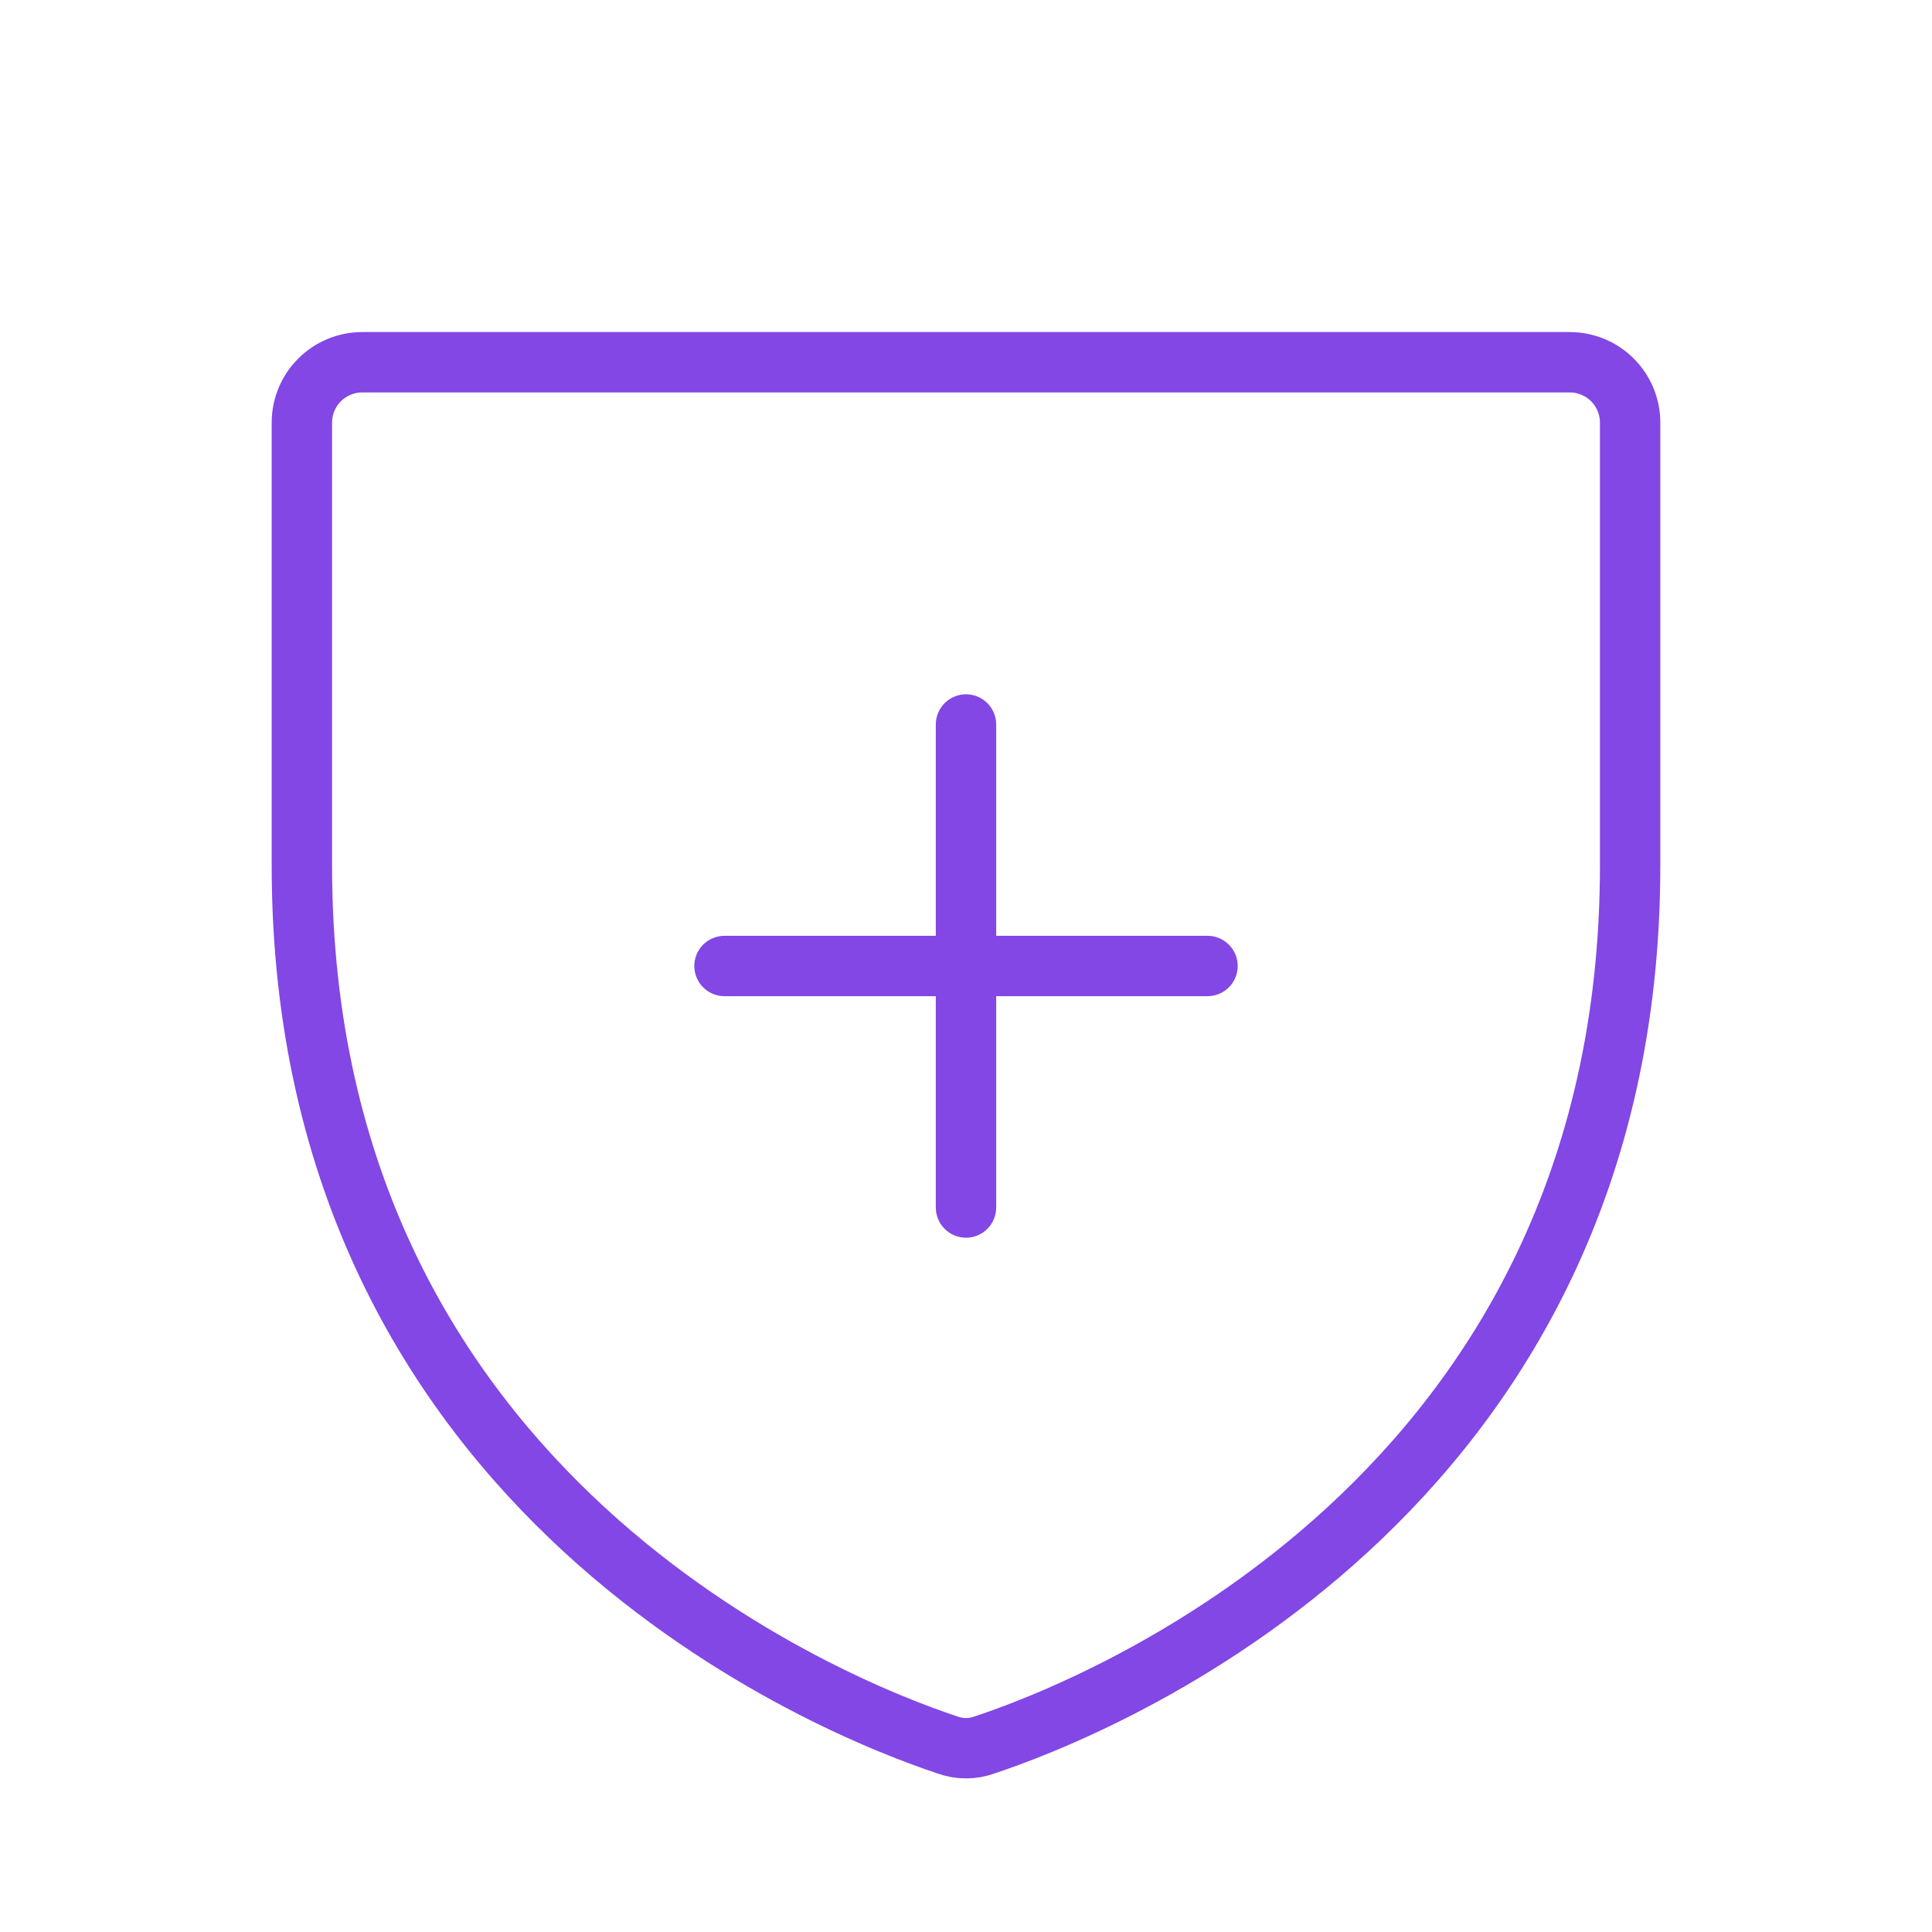 <svg width="32" height="32" viewBox="0 0 32 32" fill="none" xmlns="http://www.w3.org/2000/svg">
<path d="M5 14.338V7C5 6.735 5.105 6.48 5.293 6.293C5.48 6.105 5.735 6 6 6H26C26.265 6 26.52 6.105 26.707 6.293C26.895 6.48 27 6.735 27 7V14.338C27 24.837 18.087 28.312 16.312 28.9C16.111 28.975 15.889 28.975 15.688 28.9C13.912 28.312 5 24.837 5 14.338Z" stroke="#8247E5" stroke-linecap="round" stroke-linejoin="round"/>
<path d="M12 16H20" stroke="#8247E5" stroke-linecap="round" stroke-linejoin="round"/>
<path d="M16 12V20" stroke="#8247E5" stroke-linecap="round" stroke-linejoin="round"/>
</svg>
